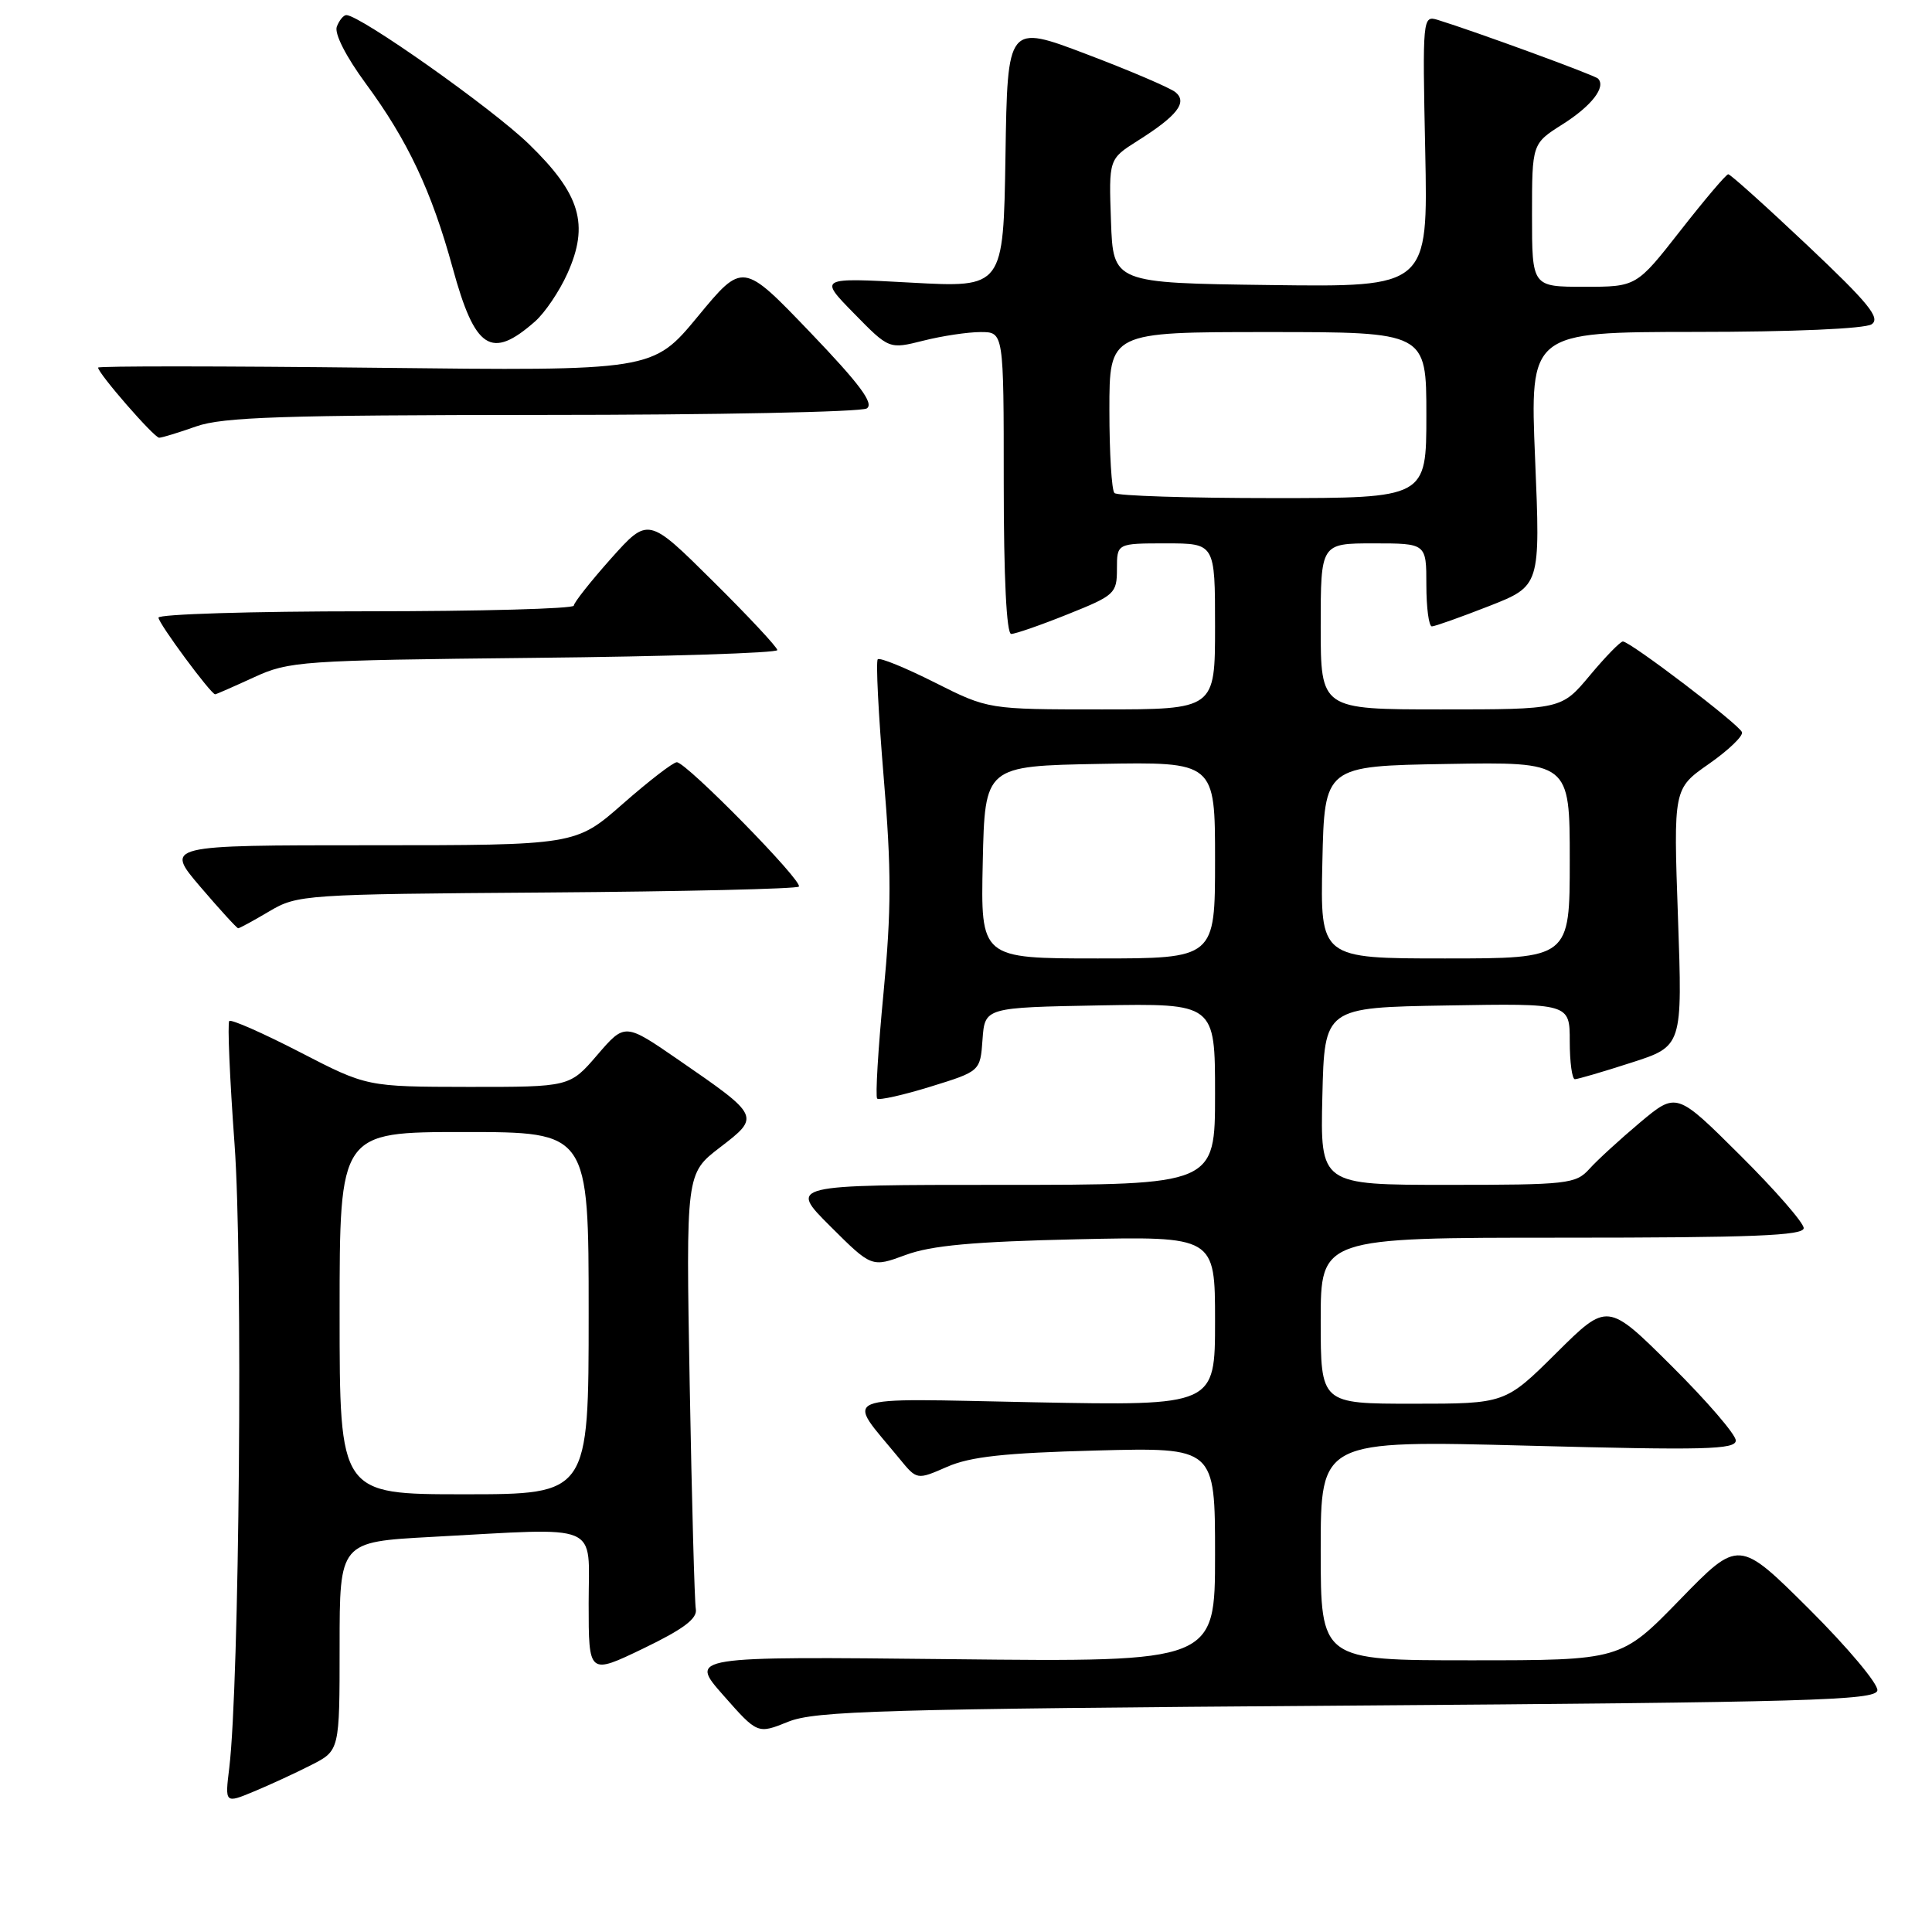 <?xml version="1.0" encoding="UTF-8" standalone="no"?>
<!DOCTYPE svg PUBLIC "-//W3C//DTD SVG 1.1//EN" "http://www.w3.org/Graphics/SVG/1.1/DTD/svg11.dtd" >
<svg xmlns="http://www.w3.org/2000/svg" xmlns:xlink="http://www.w3.org/1999/xlink" version="1.1" viewBox="0 0 256 256">
 <g >
 <path fill="currentColor"
d=" M 41.25 233.87 C 45.00 231.96 45.00 231.96 45.00 218.13 C 45.00 204.31 45.00 204.31 57.16 203.65 C 79.99 202.43 78.00 201.58 78.00 212.46 C 78.00 221.92 78.00 221.92 85.25 218.43 C 90.56 215.87 92.42 214.47 92.20 213.22 C 92.03 212.27 91.67 198.90 91.39 183.50 C 90.89 155.50 90.89 155.50 95.40 152.04 C 100.76 147.93 100.75 147.91 89.88 140.42 C 82.80 135.54 82.80 135.54 79.15 139.78 C 75.50 144.03 75.50 144.03 62.05 144.02 C 48.61 144.00 48.61 144.00 39.73 139.41 C 34.84 136.89 30.63 135.03 30.38 135.29 C 30.13 135.54 30.44 142.89 31.08 151.62 C 32.20 166.97 31.72 223.14 30.38 234.24 C 29.80 238.98 29.80 238.98 33.65 237.38 C 35.77 236.50 39.19 234.92 41.25 233.87 Z  M 178.49 226.00 C 239.64 225.56 248.51 225.31 248.76 224.00 C 248.92 223.18 244.85 218.32 239.73 213.22 C 230.40 203.94 230.40 203.94 222.59 211.97 C 214.78 220.00 214.78 220.00 194.89 220.00 C 175.00 220.00 175.00 220.00 175.00 205.42 C 175.00 190.84 175.00 190.84 202.50 191.56 C 225.90 192.18 230.00 192.08 230.00 190.87 C 230.00 190.09 226.18 185.65 221.50 181.00 C 213.00 172.55 213.00 172.55 206.23 179.27 C 199.45 186.00 199.45 186.00 187.22 186.00 C 175.00 186.00 175.00 186.00 175.00 175.00 C 175.00 164.00 175.00 164.00 207.00 164.00 C 232.23 164.00 239.00 163.73 239.00 162.73 C 239.00 162.03 235.21 157.68 230.57 153.07 C 222.15 144.69 222.15 144.69 217.32 148.73 C 214.67 150.96 211.64 153.73 210.60 154.89 C 208.80 156.88 207.72 157.00 191.81 157.00 C 174.94 157.00 174.94 157.00 175.22 145.25 C 175.50 133.50 175.50 133.50 191.75 133.23 C 208.00 132.95 208.00 132.95 208.00 137.98 C 208.00 140.74 208.31 143.00 208.68 143.00 C 209.05 143.00 212.41 142.02 216.15 140.81 C 222.94 138.63 222.94 138.63 222.34 121.56 C 221.74 104.50 221.74 104.50 226.44 101.22 C 229.03 99.41 231.00 97.52 230.82 97.02 C 230.47 96.00 216.01 85.00 215.04 85.00 C 214.70 85.00 212.73 87.02 210.66 89.50 C 206.90 94.00 206.90 94.00 190.95 94.00 C 175.00 94.00 175.00 94.00 175.00 83.00 C 175.00 72.00 175.00 72.00 182.00 72.00 C 189.00 72.00 189.00 72.00 189.00 77.50 C 189.00 80.53 189.33 83.00 189.73 83.00 C 190.12 83.00 193.52 81.79 197.28 80.32 C 204.11 77.64 204.11 77.64 203.41 60.82 C 202.71 44.00 202.71 44.00 224.60 43.98 C 237.54 43.98 247.11 43.56 248.00 42.97 C 249.22 42.15 247.61 40.18 239.50 32.52 C 234.00 27.33 229.28 23.08 229.00 23.09 C 228.72 23.09 225.88 26.45 222.67 30.55 C 216.84 38.00 216.84 38.00 209.92 38.00 C 203.00 38.00 203.00 38.00 203.00 28.51 C 203.00 19.03 203.00 19.03 207.05 16.47 C 210.89 14.04 212.85 11.52 211.74 10.41 C 211.29 9.95 195.39 4.14 190.49 2.63 C 188.51 2.03 188.48 2.36 188.85 20.03 C 189.22 38.04 189.22 38.04 168.36 37.77 C 147.50 37.50 147.50 37.50 147.21 29.29 C 146.92 21.08 146.92 21.08 150.72 18.67 C 155.99 15.35 157.38 13.56 155.76 12.22 C 155.07 11.65 149.78 9.38 144.00 7.19 C 133.50 3.20 133.50 3.20 133.23 20.66 C 132.95 38.12 132.95 38.12 120.73 37.45 C 108.50 36.78 108.50 36.78 113.16 41.53 C 117.81 46.28 117.81 46.28 122.35 45.14 C 124.84 44.51 128.26 44.00 129.94 44.00 C 133.00 44.00 133.00 44.00 133.00 64.00 C 133.00 76.52 133.37 84.00 133.99 84.00 C 134.53 84.00 137.91 82.83 141.49 81.39 C 147.71 78.90 148.00 78.64 148.00 75.39 C 148.00 72.00 148.00 72.00 154.50 72.00 C 161.00 72.00 161.00 72.00 161.00 83.00 C 161.00 94.00 161.00 94.00 145.98 94.00 C 130.95 94.00 130.95 94.00 123.87 90.44 C 119.98 88.48 116.58 87.09 116.31 87.36 C 116.04 87.62 116.40 94.64 117.09 102.95 C 118.13 115.24 118.12 120.59 117.07 131.58 C 116.35 139.02 115.98 145.31 116.23 145.57 C 116.49 145.82 119.66 145.11 123.29 143.99 C 129.89 141.95 129.89 141.95 130.19 137.73 C 130.50 133.50 130.50 133.50 145.75 133.22 C 161.00 132.95 161.00 132.95 161.00 144.97 C 161.00 157.00 161.00 157.00 132.76 157.00 C 104.52 157.00 104.52 157.00 110.01 162.48 C 115.50 167.95 115.50 167.95 120.00 166.29 C 123.39 165.03 128.98 164.52 142.75 164.21 C 161.00 163.81 161.00 163.81 161.00 175.04 C 161.00 186.27 161.00 186.27 137.06 185.81 C 110.32 185.29 112.04 184.57 119.20 193.30 C 121.50 196.11 121.50 196.11 125.50 194.36 C 128.58 193.01 133.13 192.52 145.25 192.20 C 161.00 191.79 161.00 191.79 161.00 206.01 C 161.00 220.23 161.00 220.23 126.15 219.85 C 91.30 219.48 91.30 219.48 95.84 224.63 C 100.38 229.78 100.38 229.78 104.44 228.14 C 108.02 226.70 116.78 226.45 178.49 226.00 Z  M 35.69 120.75 C 39.41 118.55 40.29 118.49 72.41 118.26 C 90.50 118.13 105.56 117.78 105.85 117.48 C 106.49 116.84 90.94 101.00 89.68 101.00 C 89.20 101.00 85.99 103.47 82.54 106.50 C 76.28 112.00 76.28 112.00 49.06 112.00 C 21.85 112.00 21.85 112.00 26.54 117.50 C 29.13 120.53 31.39 123.00 31.56 123.00 C 31.74 123.00 33.60 121.99 35.69 120.75 Z  M 33.62 89.76 C 38.30 87.60 39.82 87.50 70.75 87.17 C 88.49 86.99 103.00 86.52 103.00 86.14 C 103.00 85.77 99.15 81.64 94.44 76.98 C 85.89 68.50 85.89 68.50 80.97 74.00 C 78.27 77.03 76.05 79.84 76.03 80.25 C 76.01 80.66 63.62 81.00 48.50 81.00 C 33.38 81.00 21.00 81.38 21.00 81.84 C 21.00 82.60 27.95 92.00 28.51 92.00 C 28.64 92.00 30.94 90.99 33.62 89.76 Z  M 26.00 56.50 C 29.52 55.26 37.46 55.00 71.88 54.98 C 94.77 54.98 114.11 54.59 114.85 54.12 C 115.85 53.48 113.94 50.91 107.31 43.99 C 98.42 34.72 98.42 34.72 92.46 41.94 C 86.50 49.15 86.50 49.15 49.75 48.73 C 29.54 48.50 13.00 48.49 13.00 48.71 C 13.00 49.48 20.42 58.00 21.09 58.00 C 21.45 58.00 23.66 57.33 26.00 56.50 Z  M 70.89 42.60 C 72.20 41.45 74.13 38.59 75.18 36.25 C 78.11 29.74 76.91 25.72 70.09 19.10 C 65.19 14.34 47.71 2.00 45.89 2.00 C 45.52 2.00 44.95 2.69 44.63 3.53 C 44.28 4.43 45.83 7.48 48.46 11.06 C 54.03 18.62 57.19 25.33 59.98 35.50 C 62.94 46.32 65.08 47.71 70.89 42.60 Z  M 45.00 174.00 C 45.00 150.00 45.00 150.00 61.50 150.00 C 78.00 150.00 78.00 150.00 78.00 174.00 C 78.00 198.00 78.00 198.00 61.50 198.00 C 45.00 198.00 45.00 198.00 45.00 174.00 Z  M 130.22 114.25 C 130.50 101.50 130.50 101.50 145.75 101.22 C 161.00 100.95 161.00 100.95 161.00 113.97 C 161.00 127.00 161.00 127.00 145.47 127.00 C 129.94 127.00 129.94 127.00 130.22 114.25 Z  M 175.22 114.25 C 175.50 101.50 175.50 101.50 191.75 101.23 C 208.00 100.95 208.00 100.95 208.00 113.98 C 208.00 127.00 208.00 127.00 191.47 127.00 C 174.94 127.00 174.94 127.00 175.22 114.25 Z  M 147.67 65.33 C 147.30 64.97 147.00 60.02 147.00 54.33 C 147.00 44.00 147.00 44.00 168.00 44.00 C 189.00 44.00 189.00 44.00 189.00 55.00 C 189.00 66.00 189.00 66.00 168.67 66.00 C 157.48 66.00 148.03 65.70 147.67 65.33 Z "/>
</g>
</svg>
